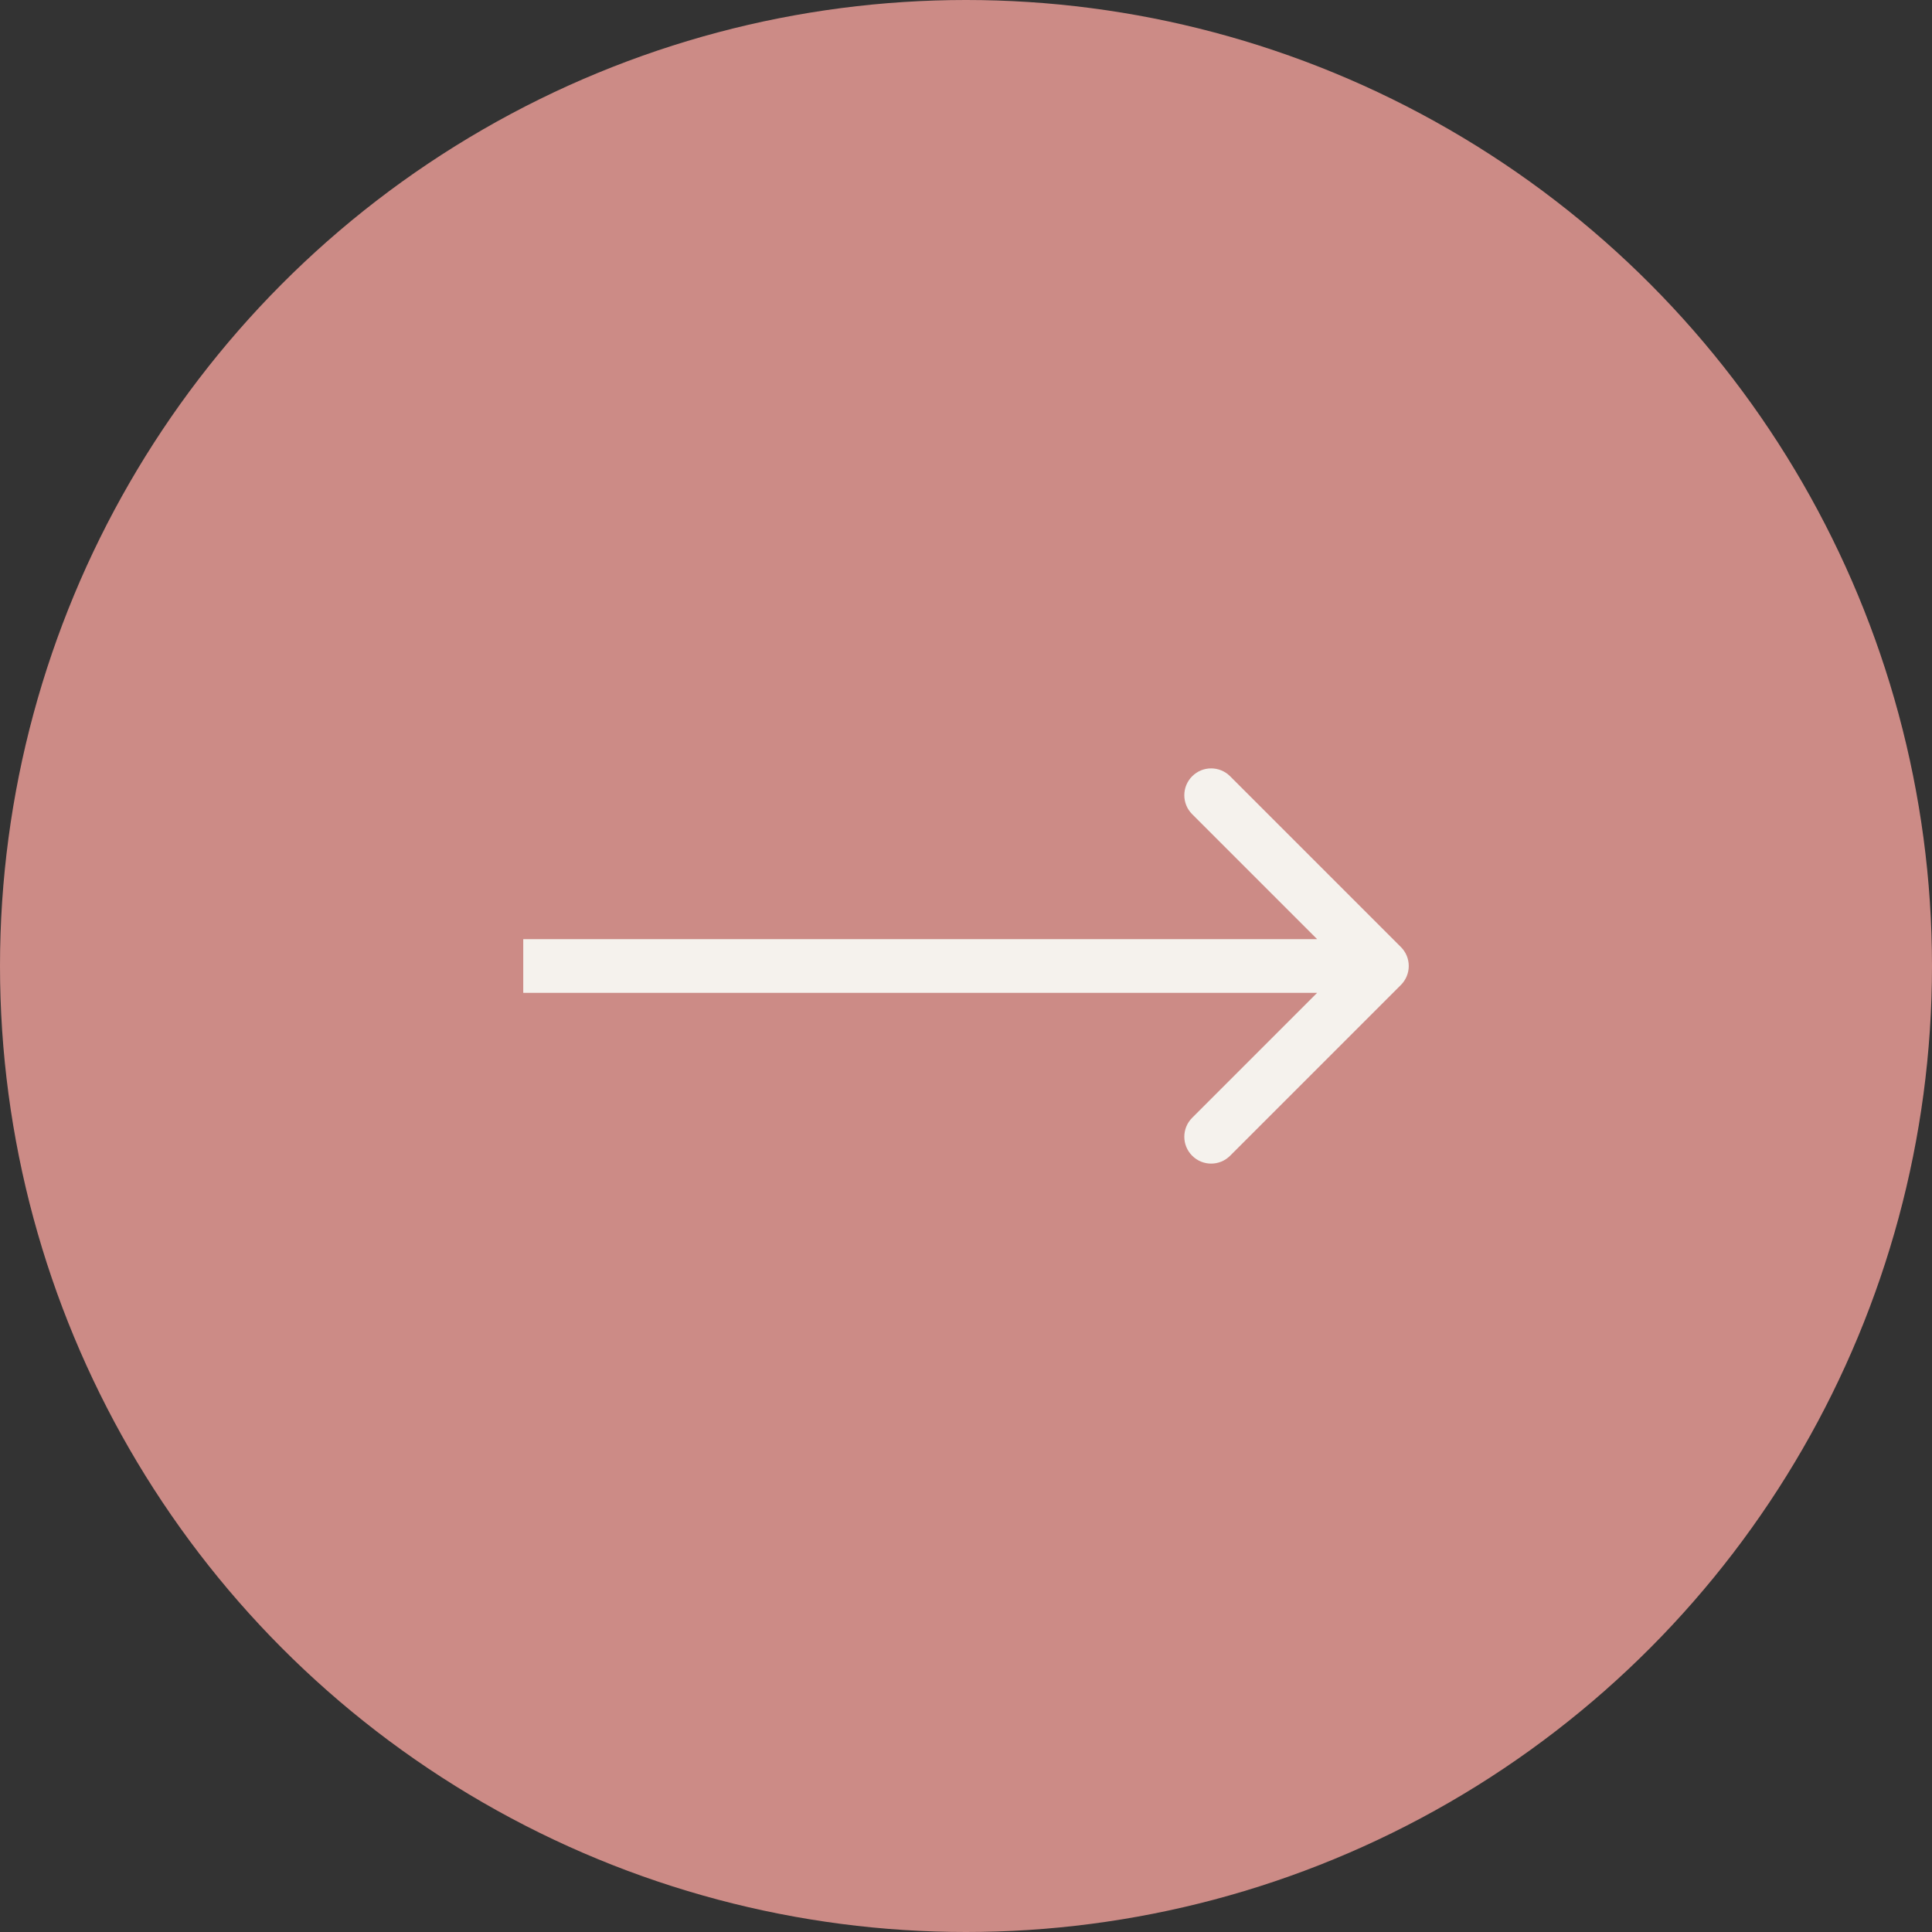 <?xml version="1.0" encoding="UTF-8" standalone="no"?>
<svg
   width="72"
   height="72"
   viewBox="0 0 72 72"
   fill="none"
   version="1.1"
   id="svg12"
   sodipodi:docname="Ellipse-Arrow.svg"
   inkscape:version="1.2.1 (9c6d41e410, 2022-07-14)"
   xmlns:inkscape="http://www.inkscape.org/namespaces/inkscape"
   xmlns:sodipodi="http://sodipodi.sourceforge.net/DTD/sodipodi-0.dtd"
   xmlns="http://www.w3.org/2000/svg"
   xmlns:svg="http://www.w3.org/2000/svg">
  <rect x="0" y="0" width="72" height="72" fill="#333333" stroke="none"/>
  <defs
     id="defs16" />
  <sodipodi:namedview
     id="namedview14"
     pagecolor="#ffffff"
     bordercolor="#000000"
     borderopacity="0.25"
     inkscape:showpageshadow="2"
     inkscape:pageopacity="0.0"
     inkscape:pagecheckerboard="0"
     inkscape:deskcolor="#d1d1d1"
     showgrid="false"
     inkscape:zoom="11.625"
     inkscape:cx="18.967742"
     inkscape:cy="36.043011"
     inkscape:window-width="1920"
     inkscape:window-height="1017"
     inkscape:window-x="-8"
     inkscape:window-y="-8"
     inkscape:window-maximized="1"
     inkscape:current-layer="svg12" />
  <circle
     cx="36"
     cy="36"
     r="36"
     fill="#CC8B86"
     id="circle10" />
  <path
     d="m 52.207,36.707 c 0.391,-0.391 0.391,-1.024 0,-1.414 l -6.364,-6.364 c -0.391,-0.391 -1.024,-0.391 -1.414,0 -0.391,0.391 -0.391,1.024 0,1.414 l 5.657,5.657 -5.657,5.657 c -0.391,0.391 -0.391,1.024 0,1.414 0.391,0.391 1.024,0.391 1.414,0 z m -32.707,0.293 h 32 v -2 h -32 z"
     fill="#f5f2ed"
     id="path130" />
</svg>
